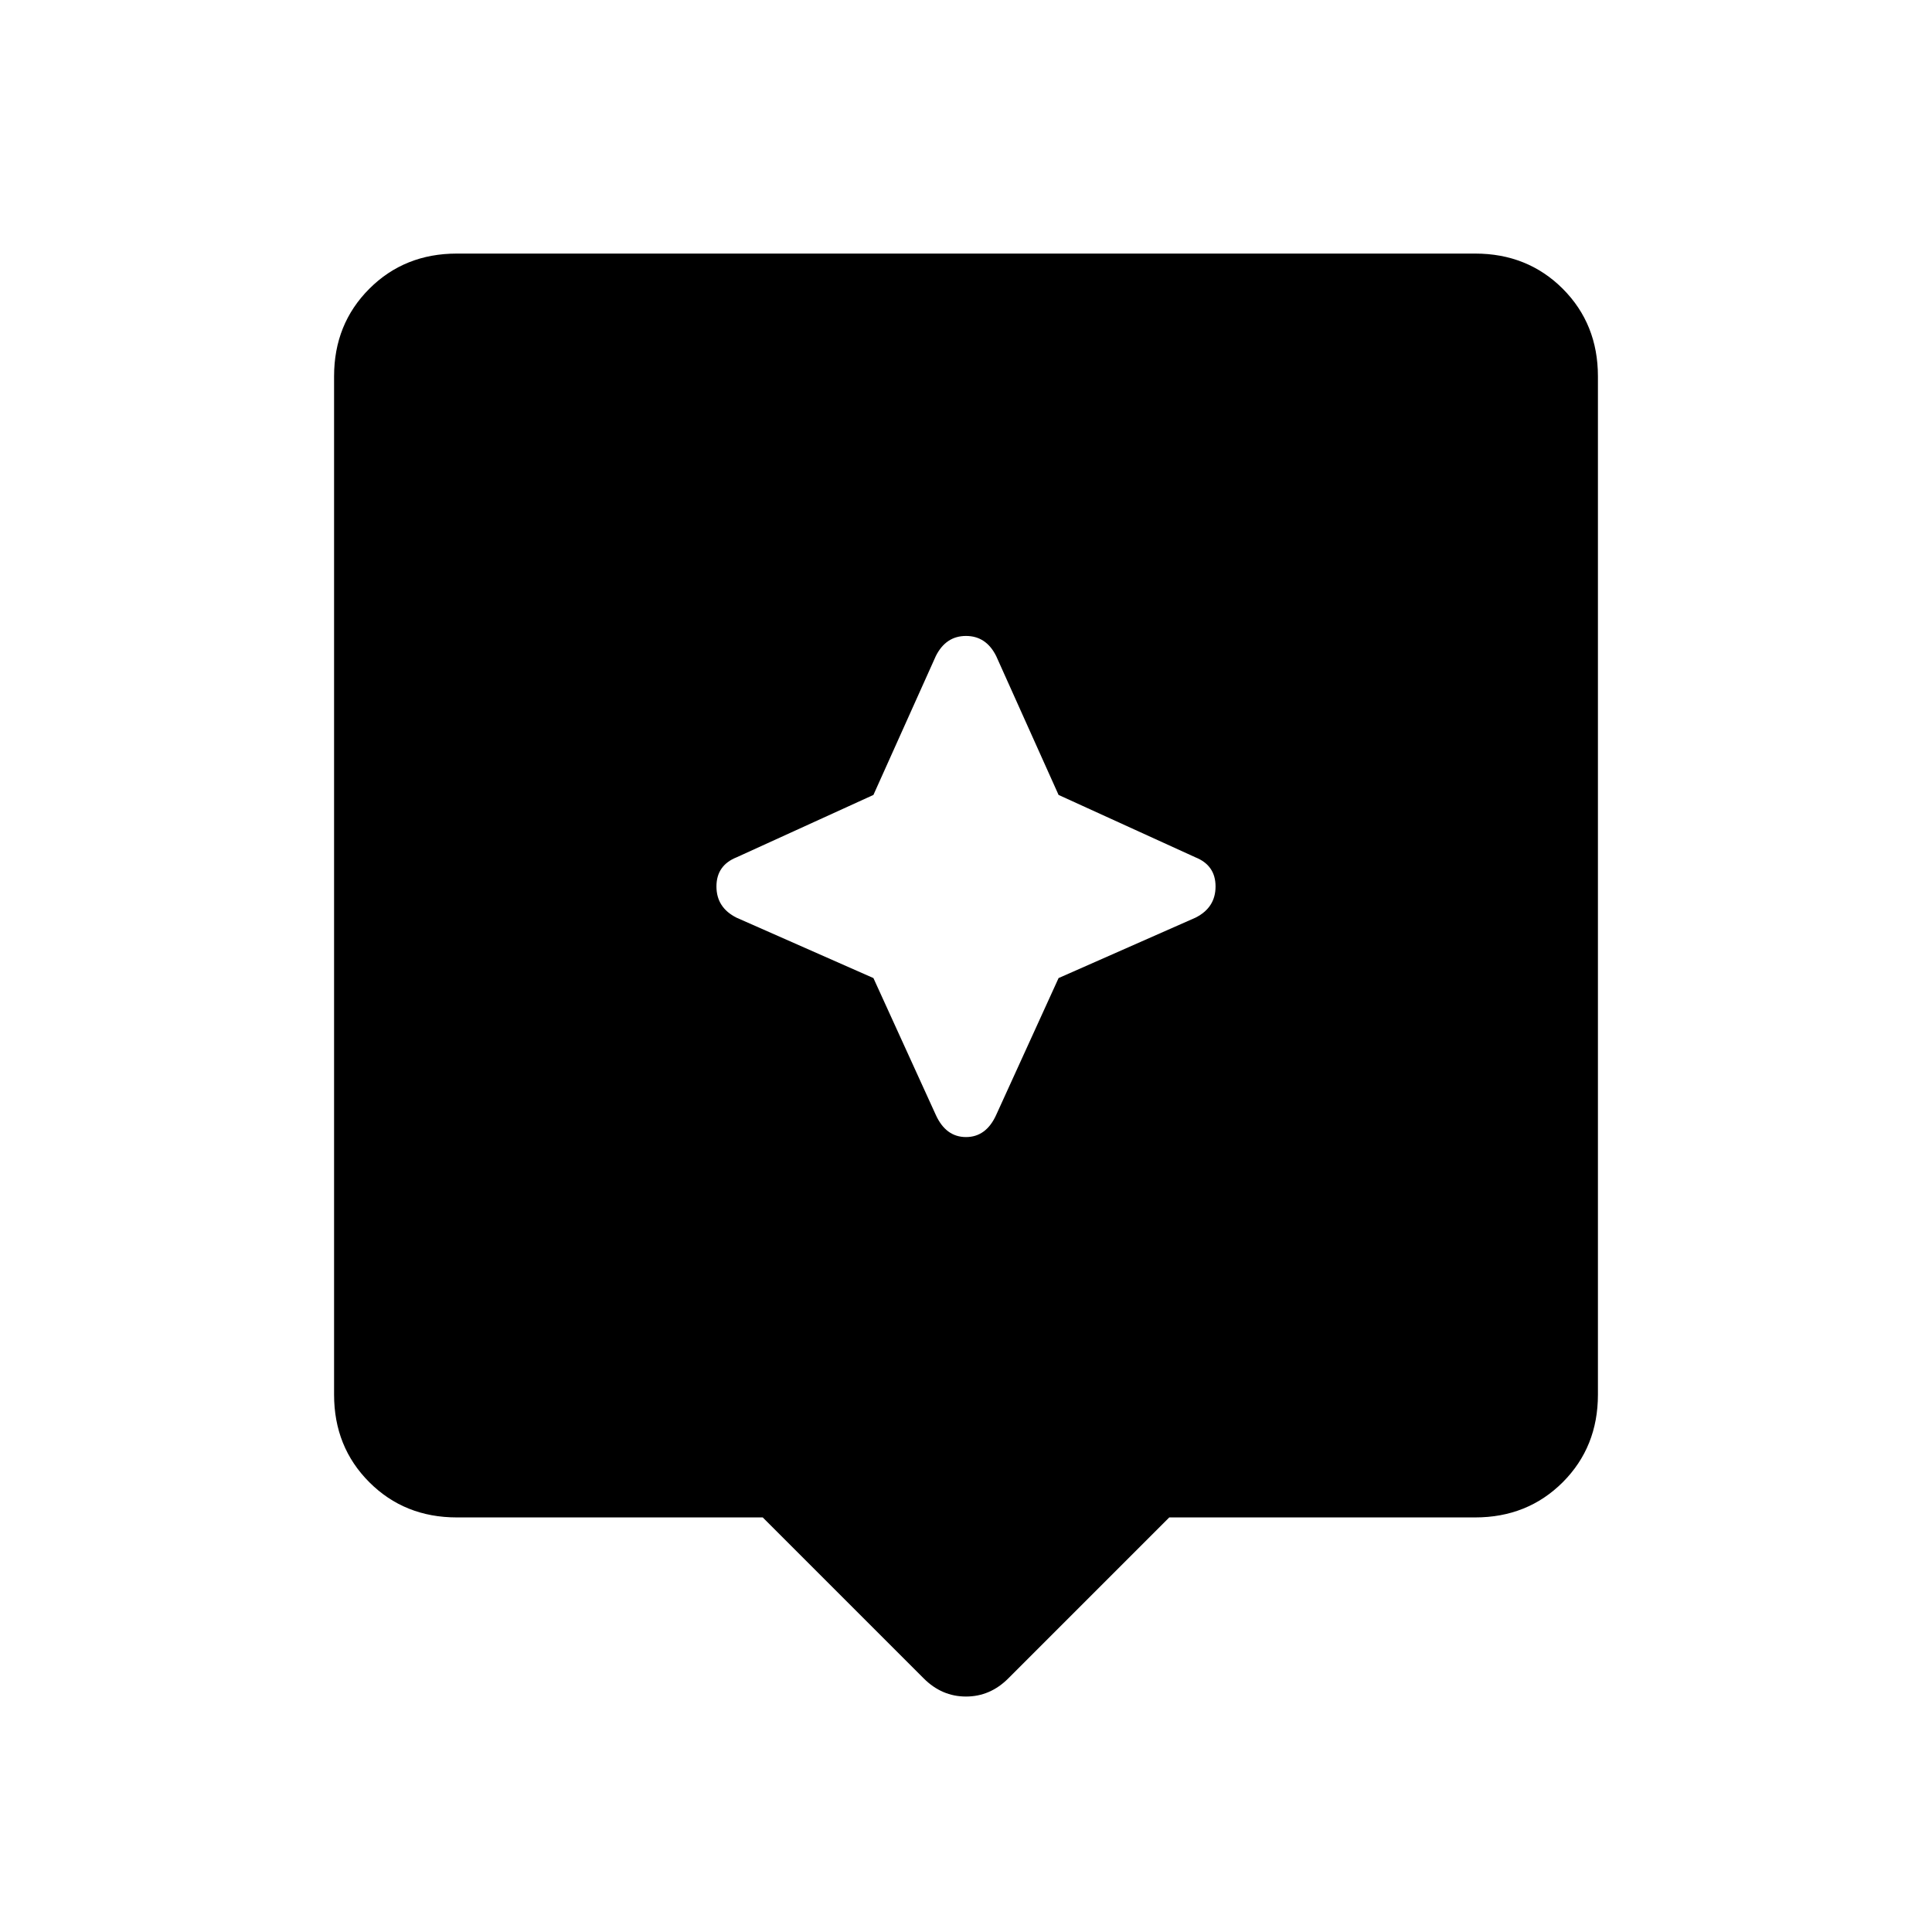 <svg xmlns="http://www.w3.org/2000/svg" height="24" width="24"><path d="M11.475 20.85 9.475 18.85H5.675Q5.025 18.85 4.588 18.413Q4.15 17.975 4.15 17.325V4.675Q4.15 4.025 4.588 3.587Q5.025 3.15 5.675 3.15H18.325Q18.975 3.15 19.413 3.587Q19.85 4.025 19.85 4.675V17.325Q19.85 17.975 19.413 18.413Q18.975 18.85 18.325 18.85H14.525L12.525 20.85Q12.3 21.075 12 21.075Q11.7 21.075 11.475 20.85ZM13.15 12.15 14.85 11.4Q15.1 11.275 15.1 11.012Q15.1 10.75 14.85 10.65L13.15 9.875L12.375 8.15Q12.25 7.9 12 7.9Q11.75 7.9 11.625 8.15L10.85 9.875L9.15 10.65Q8.9 10.75 8.9 11.012Q8.9 11.275 9.15 11.4L10.85 12.15L11.625 13.85Q11.75 14.125 12 14.125Q12.25 14.125 12.375 13.85Z"/></svg>